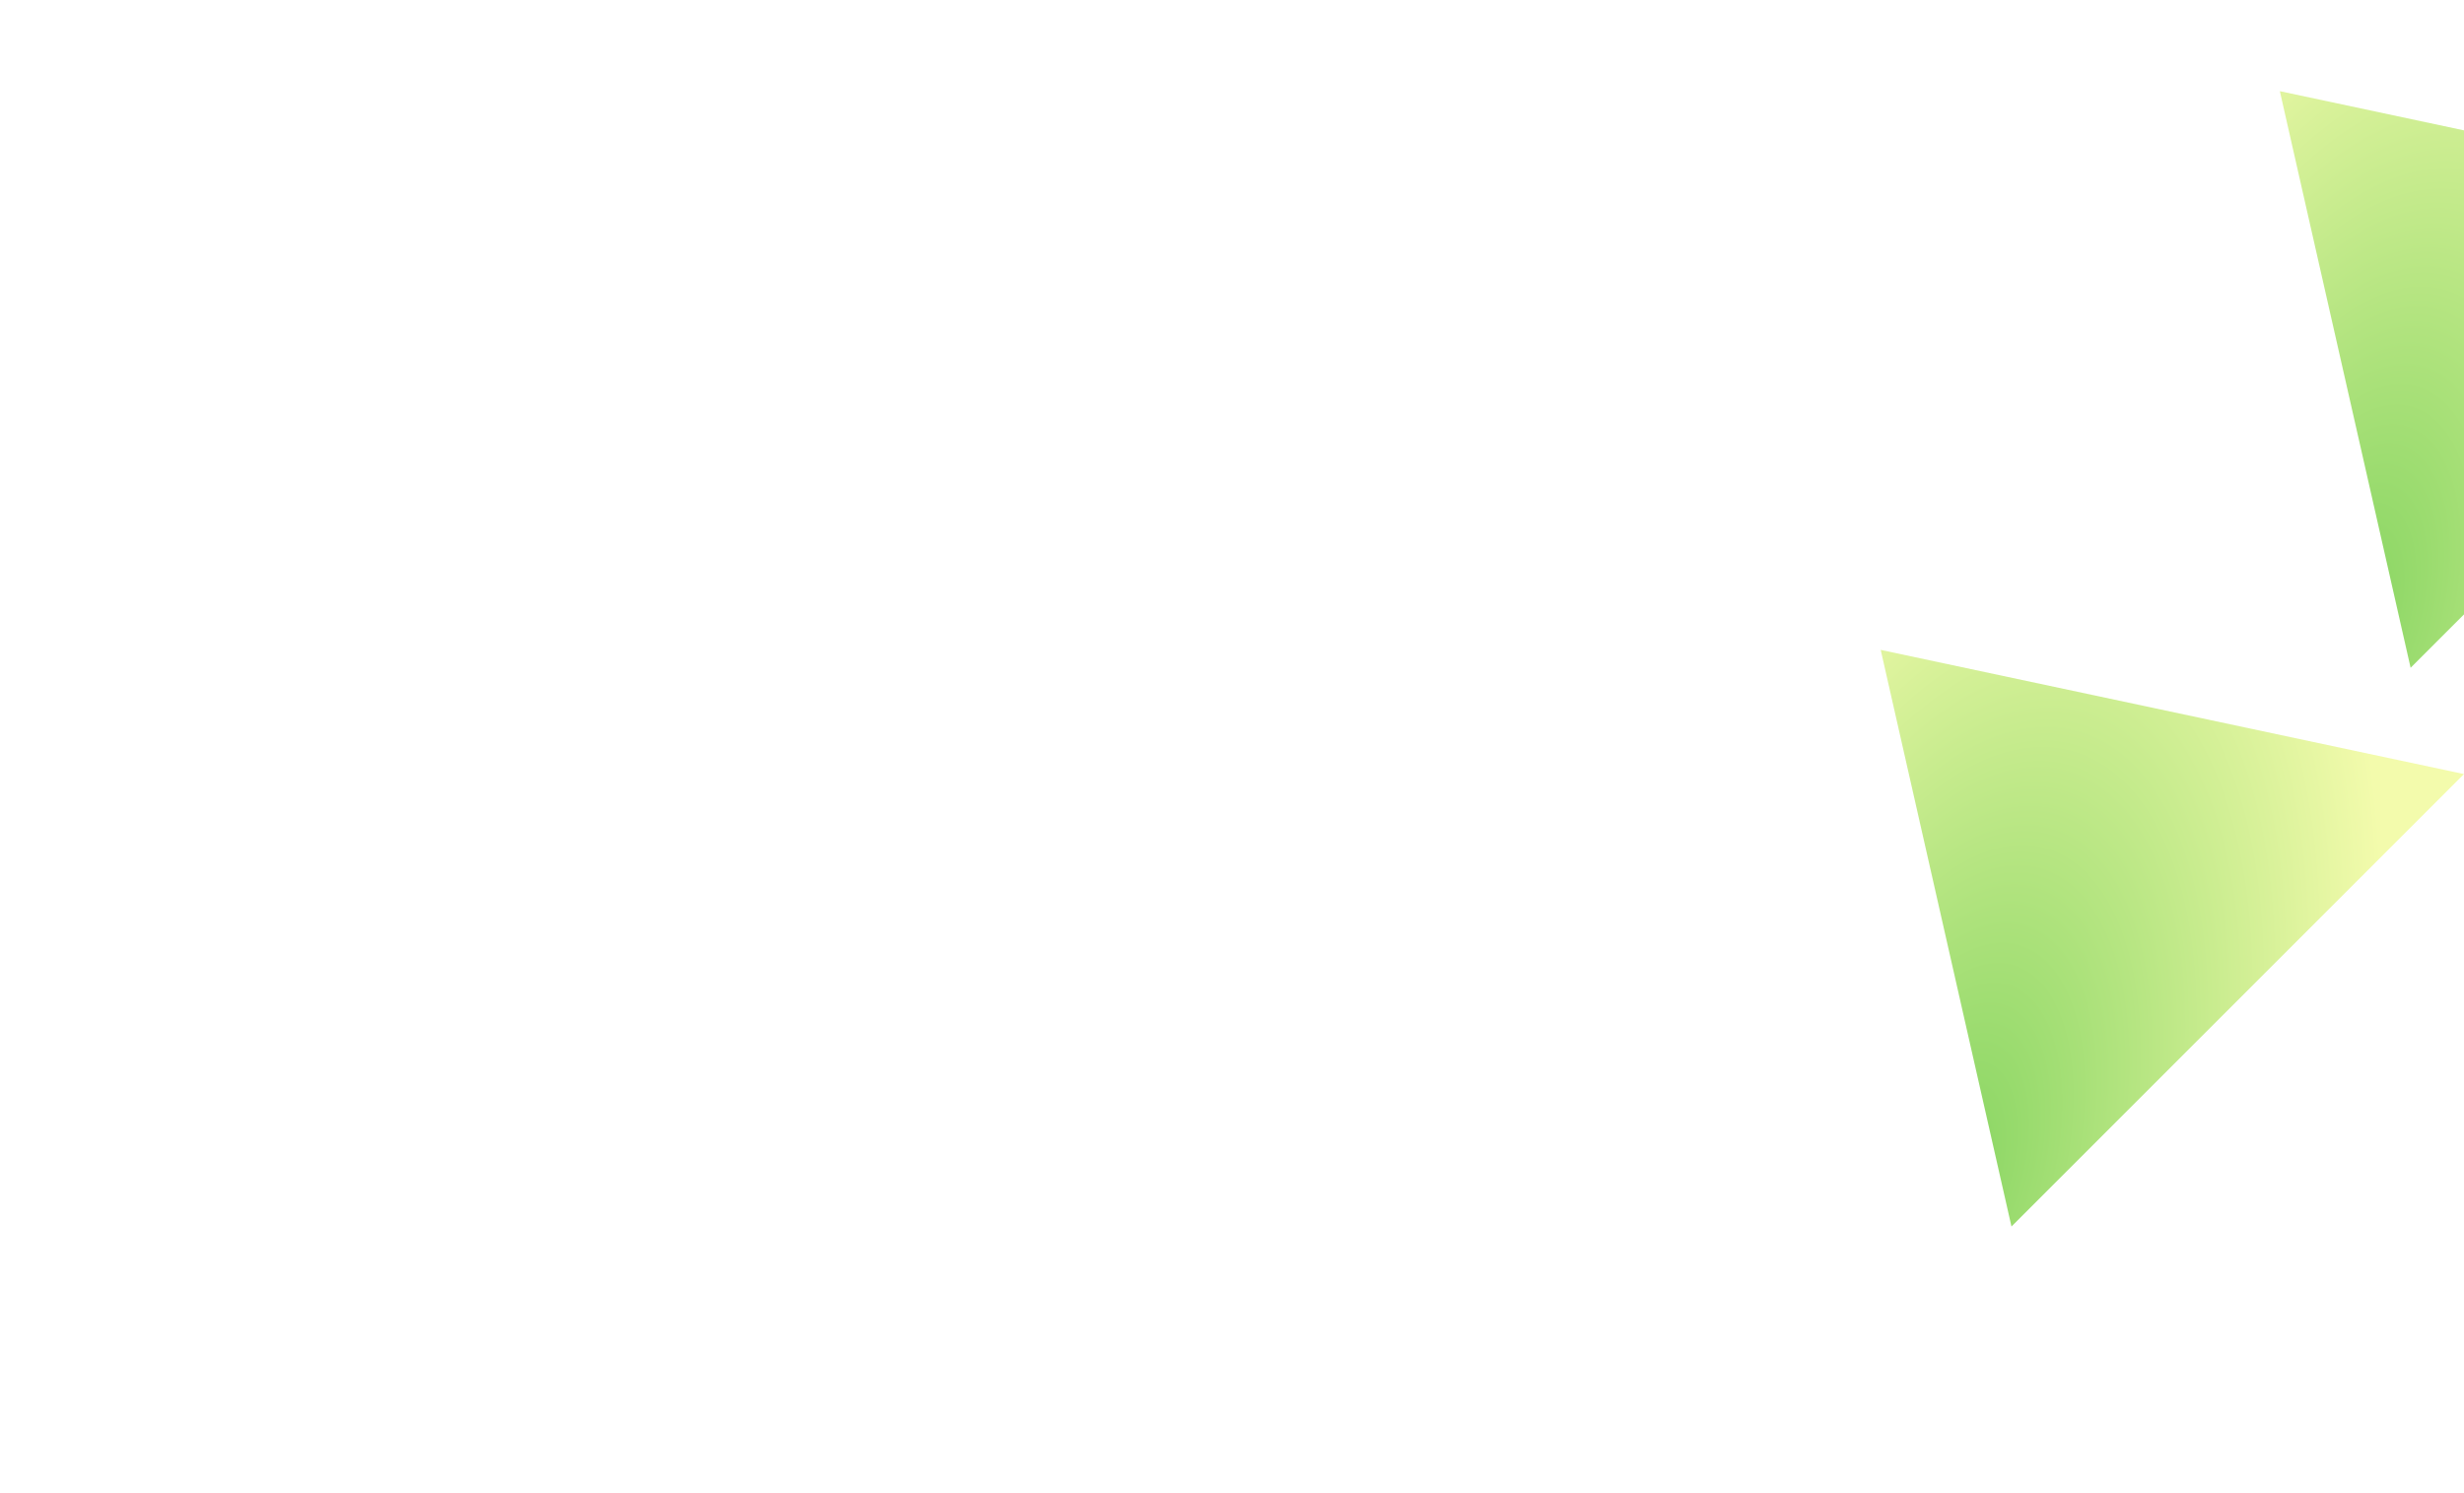 <svg width="926" height="561" viewBox="0 0 926 561" fill="none" xmlns="http://www.w3.org/2000/svg">
<g filter="url(#filter0_f_683_15882)">
<path d="M706.792 244.267L925.995 290.936L755.936 460.995L706.792 244.267Z" fill="url(#paint0_radial_683_15882)"/>
<path d="M856.792 34.267L1076 80.936L905.936 250.995L856.792 34.267Z" fill="url(#paint1_radial_683_15882)"/>
</g>
<defs>
<filter id="filter0_f_683_15882" x="-100" y="-72" width="1555" height="700" filterUnits="userSpaceOnUse" color-interpolation-filters="sRGB">
<feFlood flood-opacity="0" result="BackgroundImageFix"/>
<feBlend mode="normal" in="SourceGraphic" in2="BackgroundImageFix" result="shape"/>
<feGaussianBlur stdDeviation="50" result="effect1_foregroundBlur_683_15882"/>
</filter>
<radialGradient id="paint0_radial_683_15882" cx="0" cy="0" r="1" gradientUnits="userSpaceOnUse" gradientTransform="translate(734.666 439.725) rotate(-164.209) scale(145.386 289.276)">
<stop stop-color="#88D562"/>
<stop offset="1" stop-color="#F3FBAC"/>
</radialGradient>
<radialGradient id="paint1_radial_683_15882" cx="0" cy="0" r="1" gradientUnits="userSpaceOnUse" gradientTransform="translate(884.666 229.725) rotate(-164.209) scale(145.386 289.276)">
<stop stop-color="#88D562"/>
<stop offset="1" stop-color="#F3FBAC"/>
</radialGradient>
</defs>
</svg>
